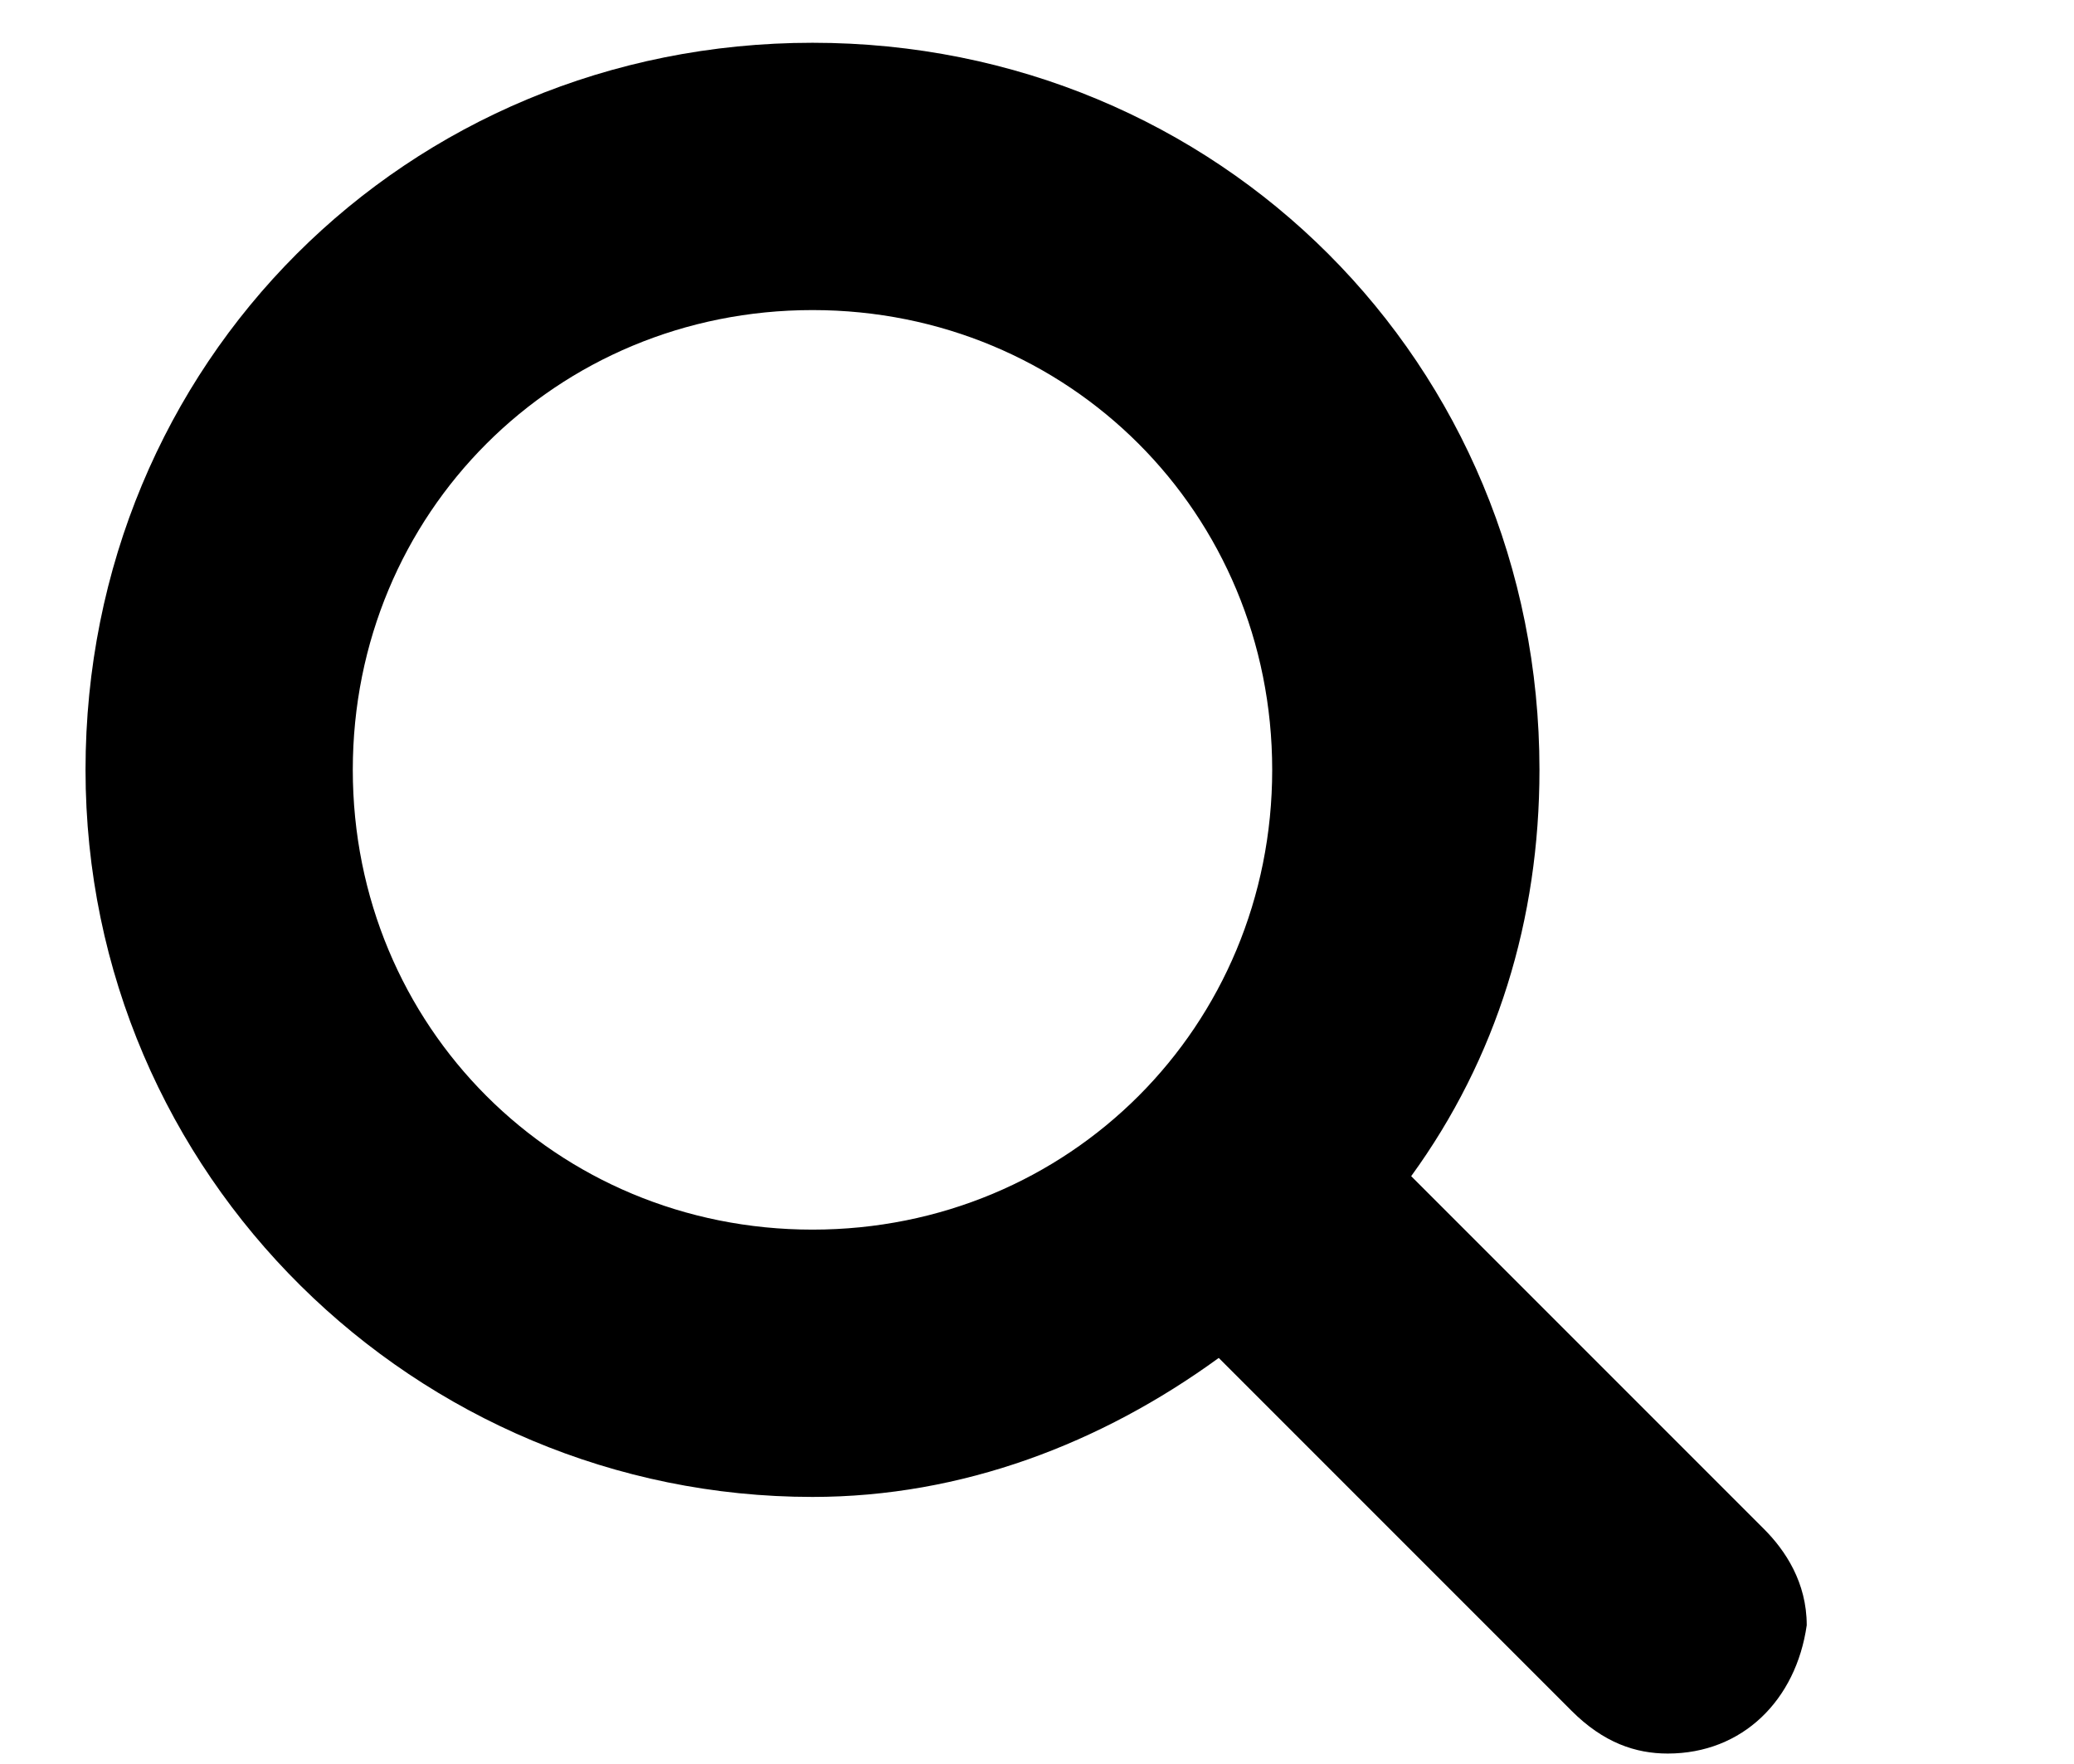 <?xml version="1.0" encoding="utf-8"?>
<!-- Generator: Adobe Illustrator 21.0.0, SVG Export Plug-In . SVG Version: 6.00 Build 0)  -->
<svg version="1.1" id="Layer_1" xmlns="http://www.w3.org/2000/svg" xmlns:xlink="http://www.w3.org/1999/xlink" x="0px" y="0px"
	 viewBox="0 0 19.4 16.5" style="enable-background:new 0 0 19.4 16.5;" xml:space="preserve">
<g>
	<path d="M15.6,16.4c-0.3,0-0.6-0.1-0.9-0.4l-3.3-3.3C10.3,13.5,9,14,7.6,14c-3.7,0-6.8-3-6.8-6.8s3-6.8,6.8-6.8s6.8,3,6.8,6.8
		c0,1.4-0.4,2.7-1.2,3.8l3.3,3.3c0.2,0.2,0.4,0.5,0.4,0.9C16.8,15.9,16.3,16.4,15.6,16.4z M7.6,2.9c-2.4,0-4.3,1.9-4.3,4.3
		s1.9,4.3,4.3,4.3s4.3-1.9,4.3-4.3S10,2.9,7.6,2.9z"/>
</g>
</svg>
